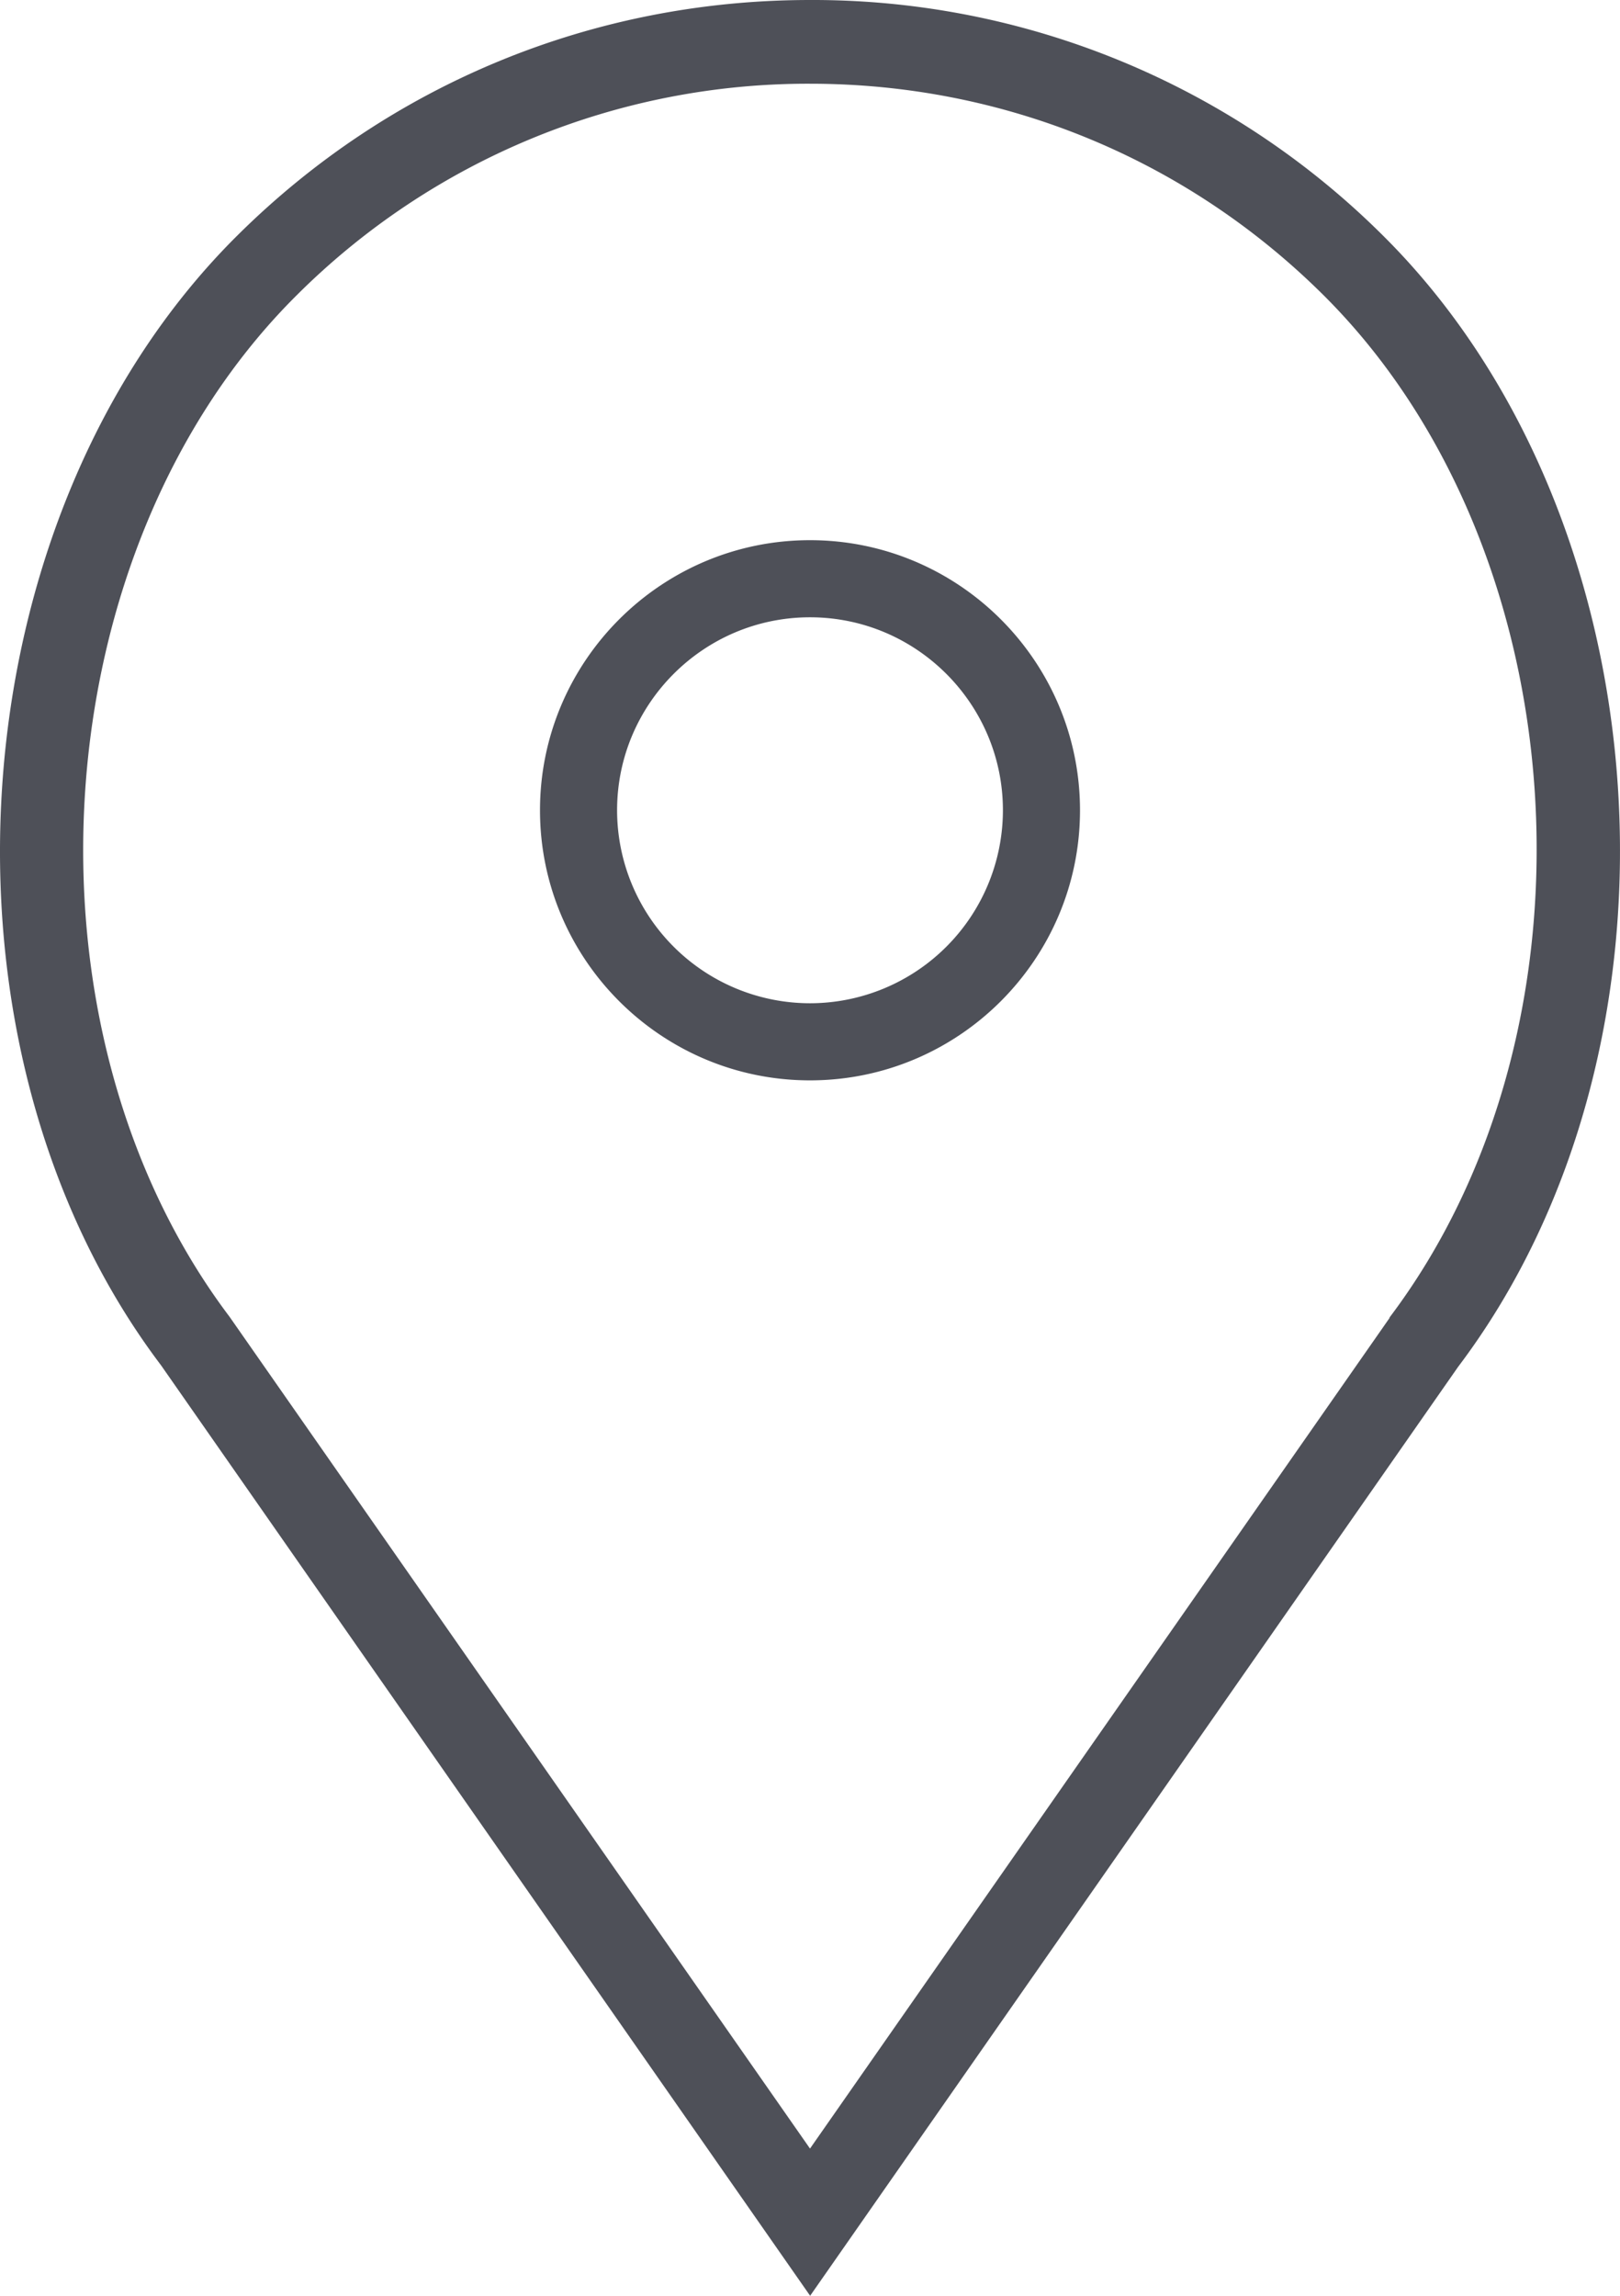 <svg width="12" height="17" xmlns="http://www.w3.org/2000/svg"><g fill="#4E5058"><path d="M6 4c-1.103 0-2 .897-2 2s.897 2 2 2 2-.897 2-2-.897-2-2-2zm0 3.429A1.43 1.43 0 0 1 4.571 6c0-.788.641-1.429 1.429-1.429S7.429 5.212 7.429 6A1.43 1.43 0 0 1 6 7.429z"/><path d="M10.244 1.744A5.985 5.985 0 0 0 6 0C4.398 0 2.89.62 1.758 1.744-.34 3.824-.6 7.74 1.193 10.11L6.001 17l4.8-6.879c1.8-2.381 1.54-6.296-.557-8.377zm.05 8.014L6 15.91 1.7 9.75C.074 7.596.307 4.06 2.201 2.183A5.36 5.36 0 0 1 6 .62c1.435 0 2.785.555 3.8 1.562 1.893 1.878 2.126 5.413.492 7.575z"/></g></svg>